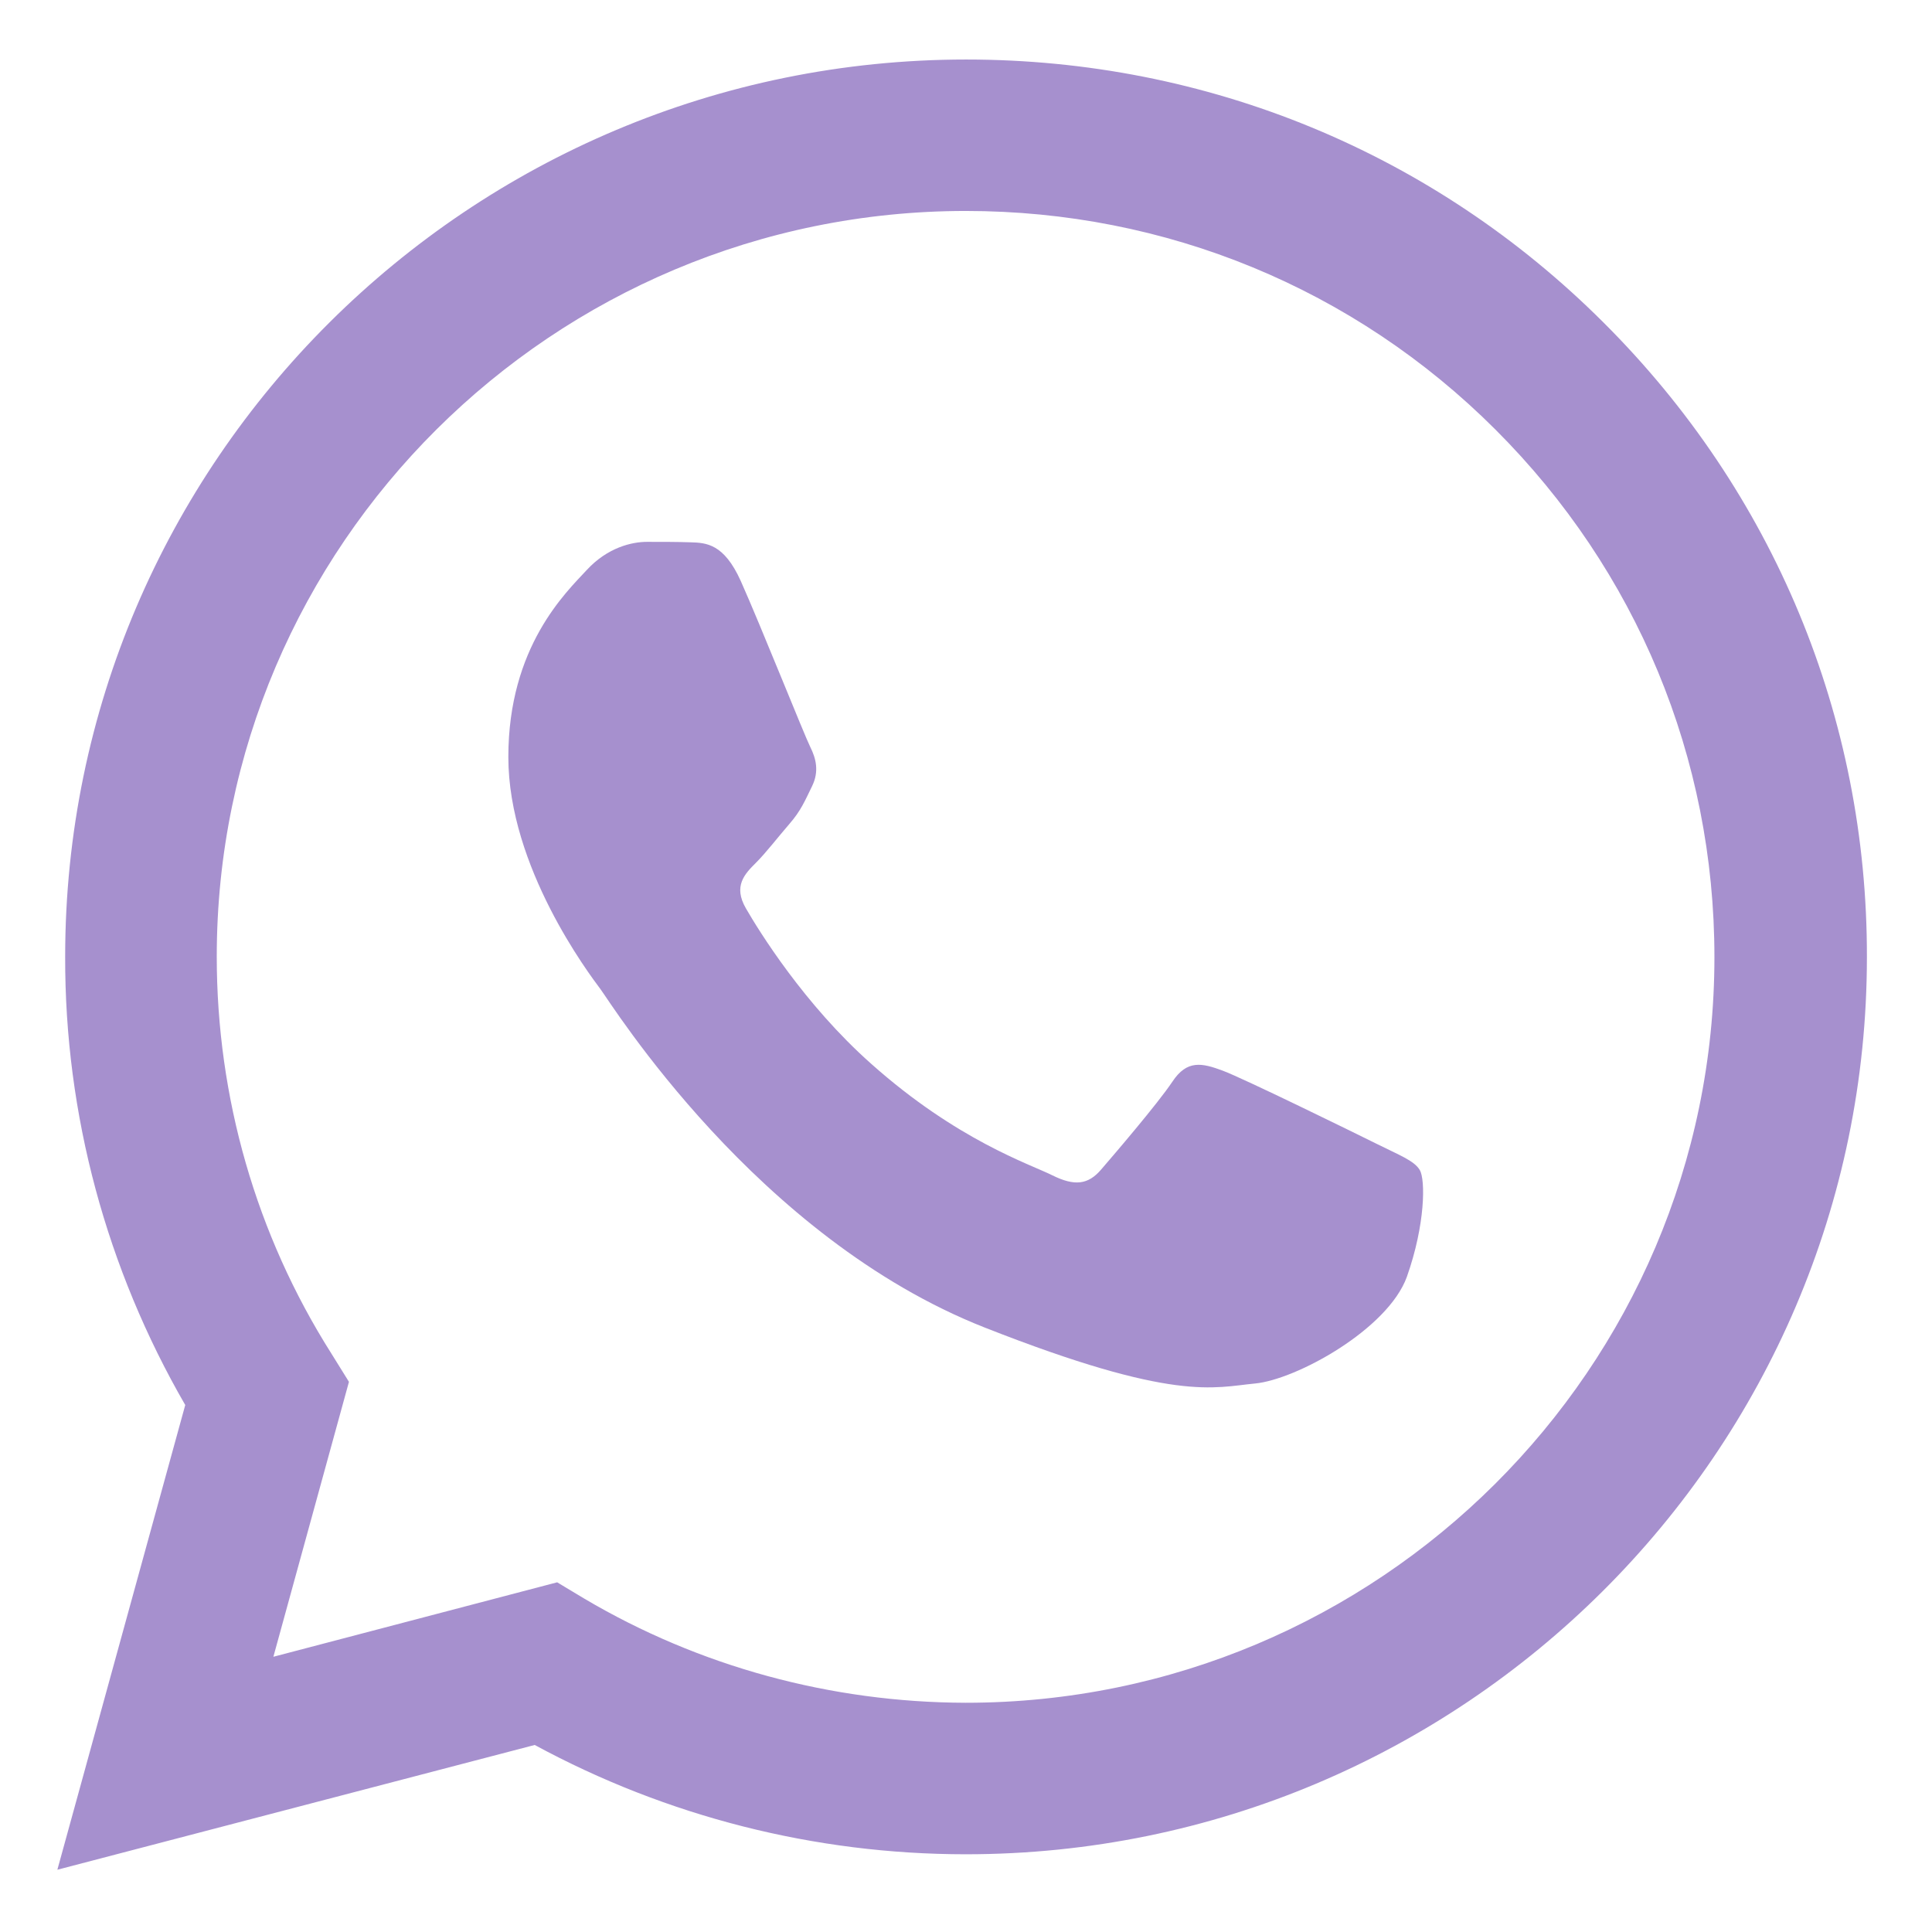 <svg width="26" height="26" viewBox="0 0 26 26" fill="none" xmlns="http://www.w3.org/2000/svg">
<path d="M7.273 22.634L1.909 24.037L3.341 18.832L3.397 18.631L3.292 18.449C2.311 16.754 1.795 14.831 1.795 12.874V12.874C1.795 6.725 6.825 1.718 12.997 1.718C15.998 1.718 18.807 2.881 20.923 4.988C23.037 7.095 24.2 9.898 24.2 12.88C24.2 19.029 19.17 24.037 12.998 24.037H12.992C11.116 24.037 9.274 23.565 7.638 22.678L7.464 22.584L7.273 22.634Z" stroke="black"/>
<path d="M0.772 25.162L2.493 18.908C1.435 17.078 0.871 14.999 0.877 12.874C0.877 6.215 6.318 0.801 13.003 0.801C16.247 0.801 19.293 2.057 21.578 4.339C23.868 6.62 25.13 9.655 25.124 12.88C25.124 19.539 19.683 24.954 12.997 24.954H12.992C10.967 24.953 8.974 24.447 7.196 23.483L0.772 25.162V25.162ZM7.498 21.294L7.864 21.514C9.411 22.429 11.184 22.91 12.992 22.915H12.998C18.549 22.915 23.072 18.416 23.072 12.88C23.072 10.199 22.026 7.68 20.125 5.781C18.224 3.881 15.689 2.839 12.998 2.839C7.44 2.839 2.917 7.338 2.917 12.874C2.917 14.768 3.446 16.615 4.458 18.213L4.696 18.596L3.679 22.296L7.498 21.294Z" fill="#A690CE"/>
<path d="M9.969 7.819C9.742 7.315 9.504 7.304 9.289 7.298C9.114 7.292 8.911 7.292 8.707 7.292C8.504 7.292 8.178 7.367 7.899 7.668C7.62 7.97 6.841 8.699 6.841 10.188C6.841 11.67 7.928 13.106 8.079 13.309C8.231 13.511 10.178 16.656 13.253 17.866C15.811 18.873 16.334 18.671 16.887 18.619C17.445 18.567 18.677 17.889 18.933 17.183C19.183 16.476 19.183 15.874 19.107 15.746C19.032 15.619 18.828 15.544 18.526 15.393C18.224 15.243 16.735 14.513 16.456 14.409C16.177 14.305 15.974 14.258 15.776 14.559C15.573 14.861 14.992 15.538 14.817 15.741C14.643 15.943 14.462 15.966 14.16 15.816C13.858 15.665 12.881 15.347 11.724 14.316C10.823 13.517 10.213 12.527 10.039 12.226C9.864 11.925 10.021 11.762 10.172 11.612C10.306 11.479 10.475 11.259 10.626 11.085C10.777 10.911 10.829 10.784 10.928 10.581C11.027 10.379 10.98 10.205 10.905 10.054C10.829 9.904 10.236 8.416 9.969 7.819Z" fill="#A690CE"/>
</svg>
